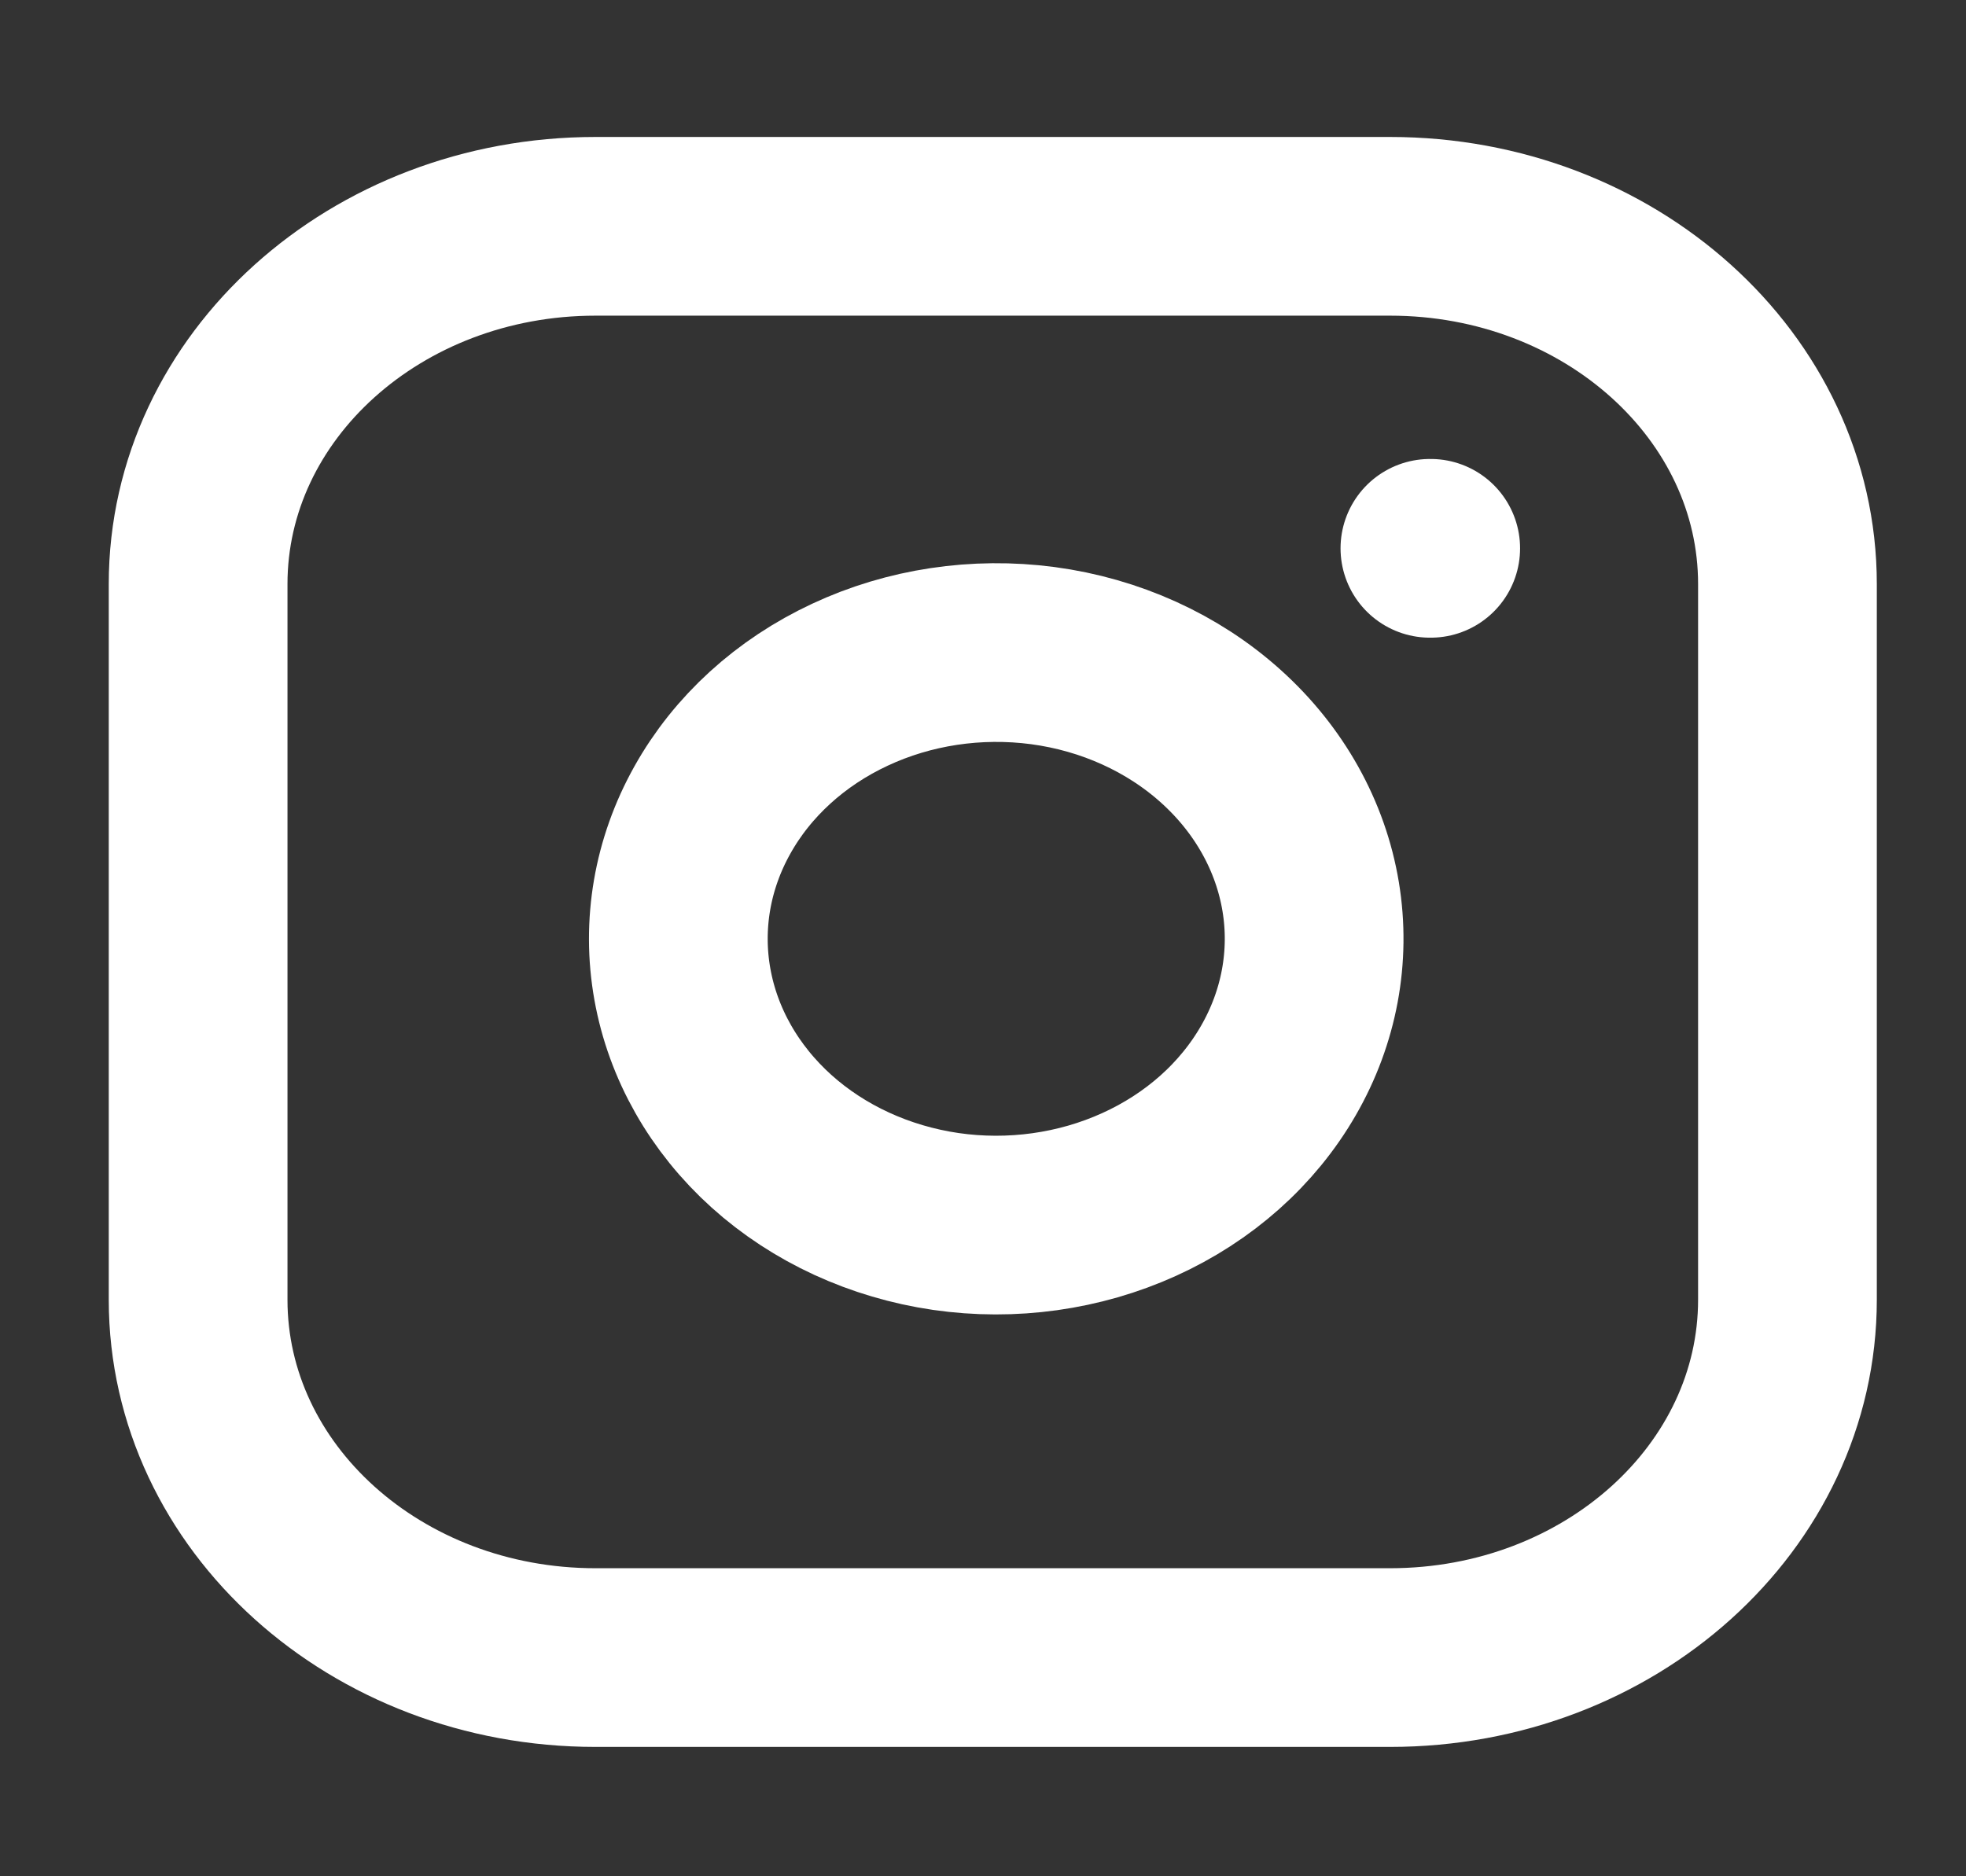 <svg width="22" height="21" viewBox="0 0 22 21" fill="none" xmlns="http://www.w3.org/2000/svg">
<rect x="0" y="0" width="22" height="21" fill="#333333" stroke="none"/>
<g clip-path="url(#clip0_249_91)">
<path d="M15.556 2.533H6.663C4.207 2.533 2.217 4.326 2.217 6.537V14.547C2.217 16.759 4.207 18.552 6.663 18.552H15.556C18.012 18.552 20.002 16.759 20.002 14.547V6.537C20.002 4.326 18.012 2.533 15.556 2.533Z" stroke="white" stroke-width="2" stroke-linecap="round" stroke-linejoin="round"/>
<path d="M14.667 10.037C14.777 10.704 14.65 11.385 14.305 11.983C13.961 12.581 13.416 13.066 12.747 13.369C12.079 13.672 11.322 13.778 10.583 13.671C9.844 13.563 9.162 13.249 8.633 12.773C8.104 12.296 7.755 11.682 7.636 11.016C7.517 10.351 7.634 9.669 7.971 9.067C8.307 8.465 8.846 7.974 9.51 7.664C10.174 7.353 10.93 7.24 11.67 7.338C12.425 7.439 13.124 7.756 13.663 8.242C14.203 8.728 14.555 9.358 14.667 10.037Z" stroke="white" stroke-width="2" stroke-linecap="round" stroke-linejoin="round"/>
<path d="M16.001 6.137H16.01" stroke="white" stroke-width="2" stroke-linecap="round" stroke-linejoin="round"/>
</g>
<defs>
<clipPath id="clip0_249_91">
<rect width="21.343" height="19.223" fill="white" transform="translate(0.438 0.931)"/>
</clipPath>
</defs>
</svg>
